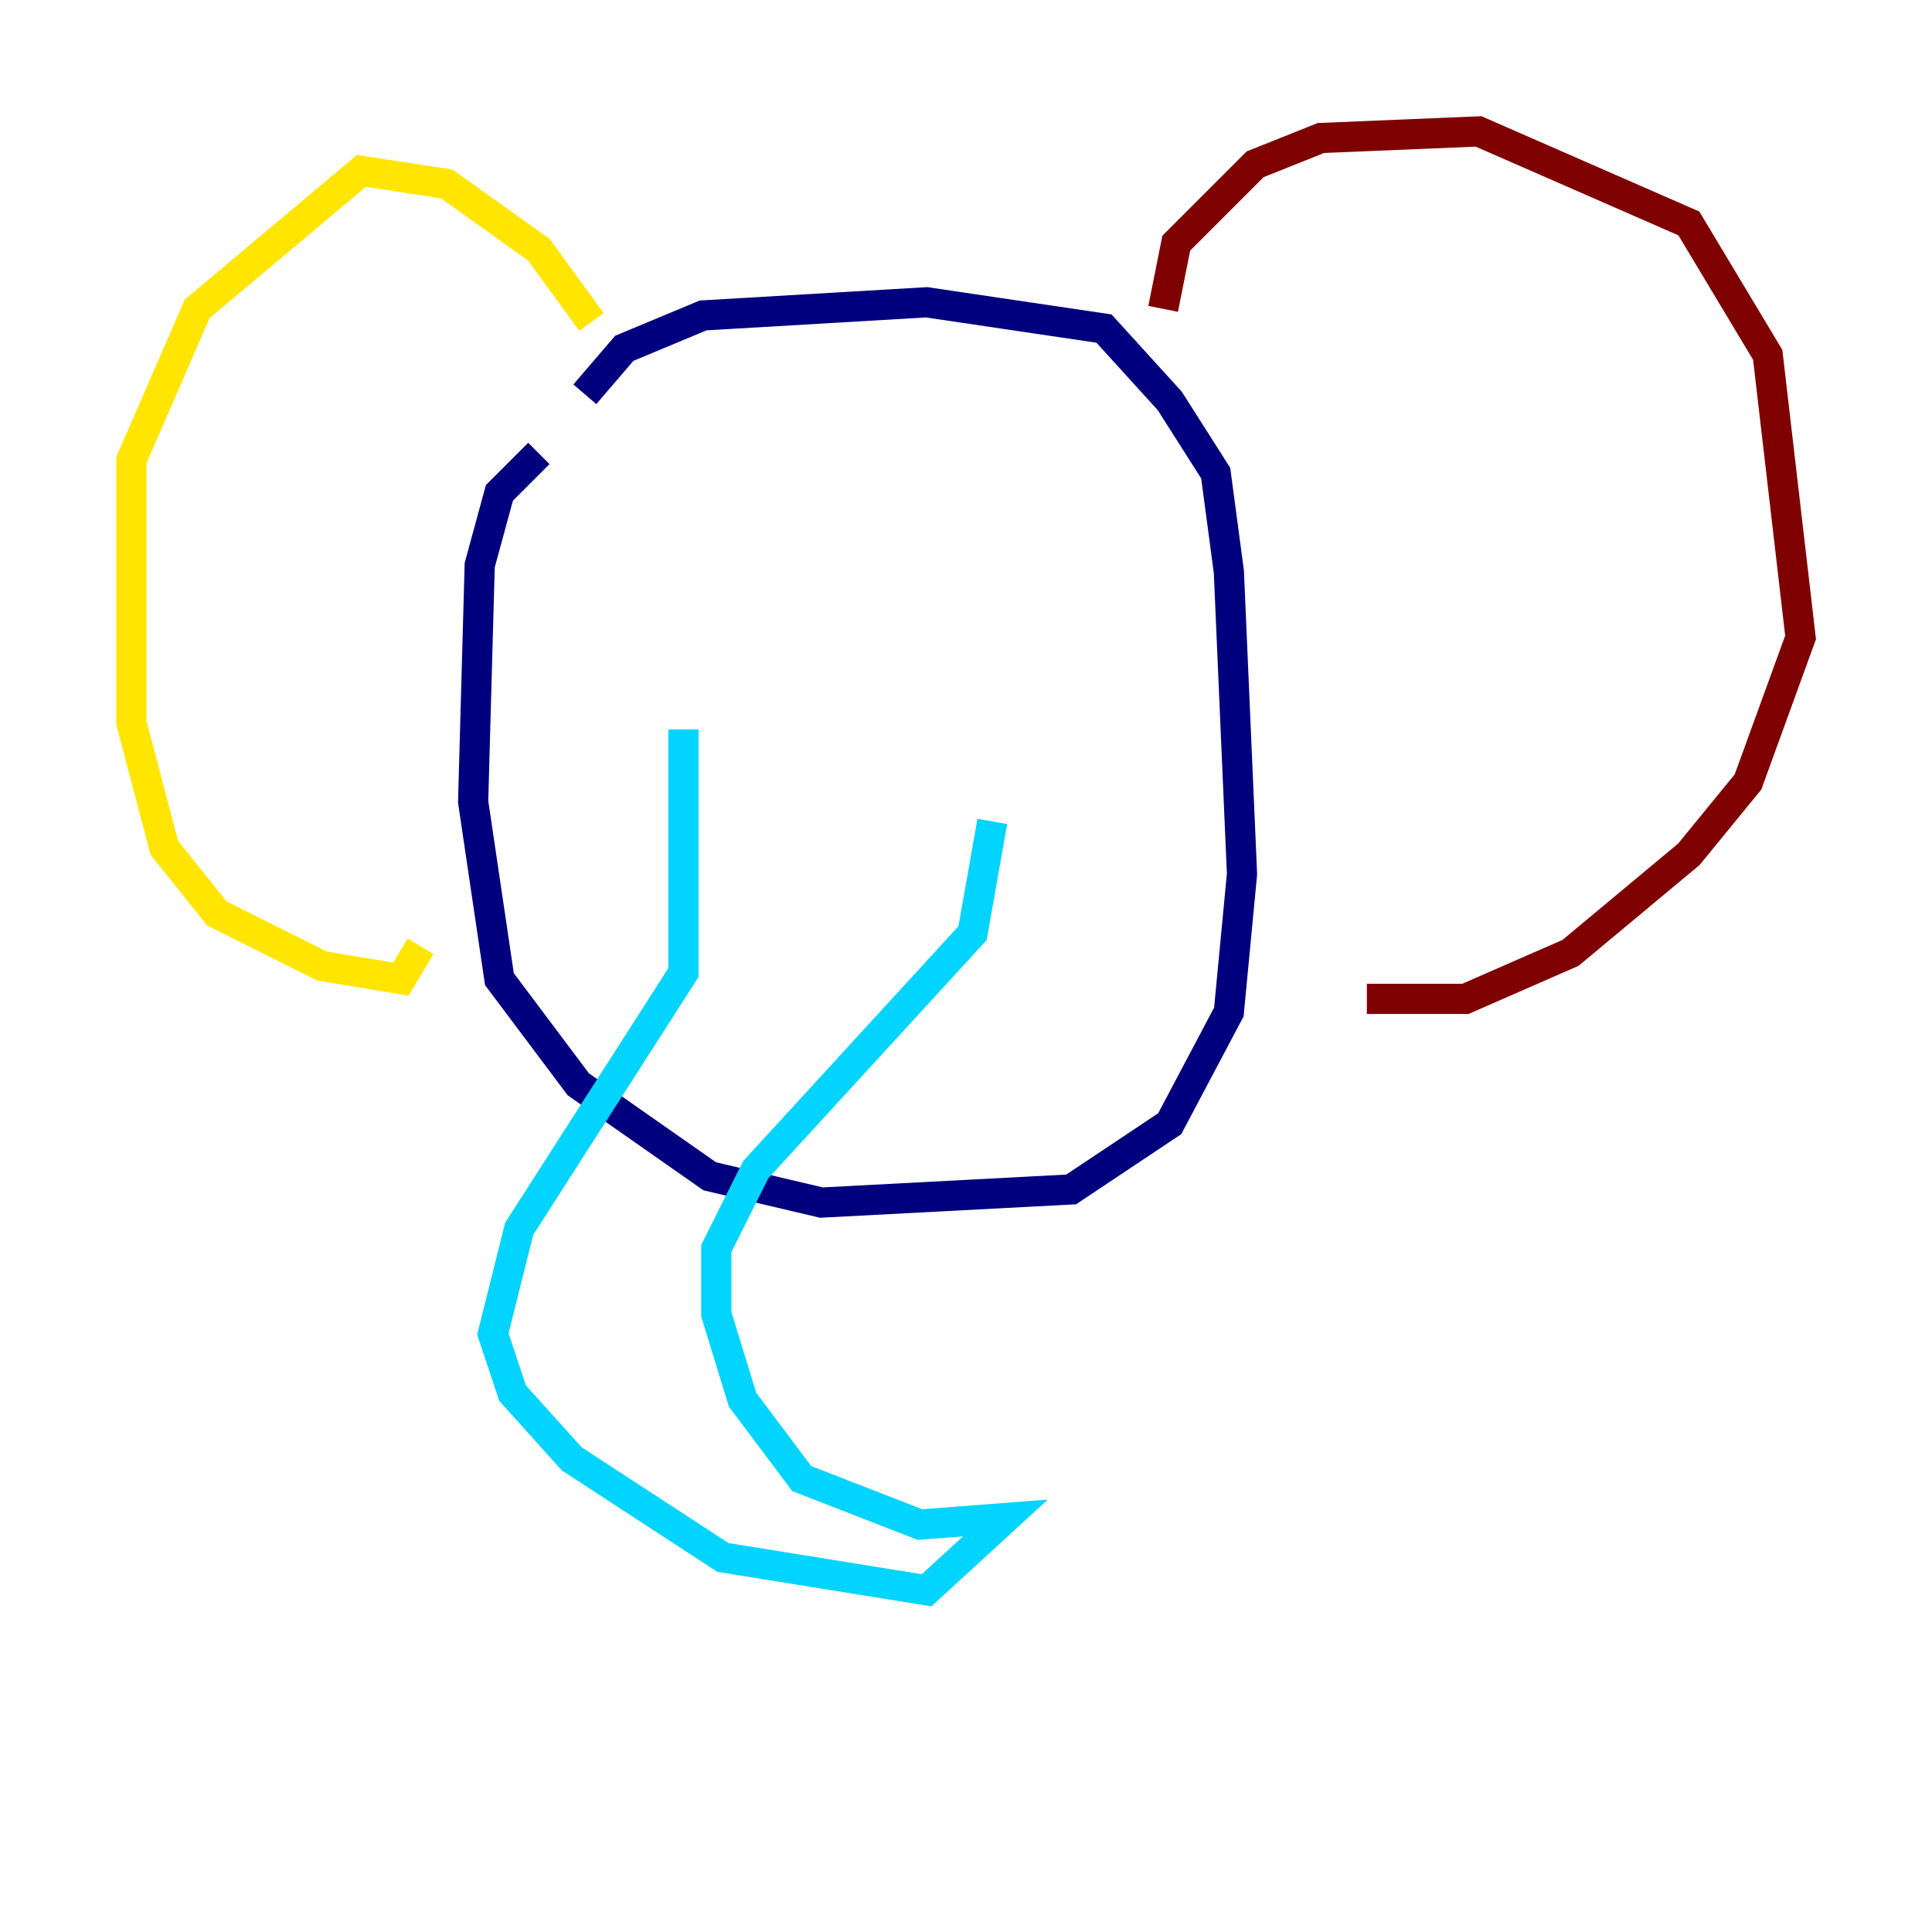 <?xml version="1.0" encoding="utf-8" ?>
<svg baseProfile="tiny" height="128" version="1.2" viewBox="0,0,128,128" width="128" xmlns="http://www.w3.org/2000/svg" xmlns:ev="http://www.w3.org/2001/xml-events" xmlns:xlink="http://www.w3.org/1999/xlink"><defs /><polyline fill="none" points="38.748,26.122 41.361,23.075 46.585,20.898 61.388,20.027 73.143,21.769 77.497,26.558 80.544,31.347 81.415,37.878 82.286,57.905 81.415,67.048 77.497,74.449 70.966,78.803 54.422,79.674 47.02,77.932 38.313,71.837 33.088,64.871 31.347,53.116 31.782,37.442 33.088,32.653 35.701,30.041" stroke="#00007f" stroke-width="2" /><polyline fill="none" points="45.279,48.327 45.279,64.435 34.395,81.415 32.653,88.381 33.959,92.299 37.878,96.653 47.891,103.184 61.388,105.361 66.612,100.571 60.952,101.007 53.116,97.959 49.197,92.735 47.456,87.075 47.456,82.721 50.068,77.497 64.435,61.823 65.742,54.422" stroke="#00d4ff" stroke-width="2" /><polyline fill="none" points="39.184,21.333 35.701,16.544 29.605,12.191 23.946,11.32 13.061,20.463 8.707,30.476 8.707,47.891 10.884,56.163 14.367,60.517 21.333,64.0 26.558,64.871 27.864,62.694" stroke="#ffe500" stroke-width="2" /><polyline fill="none" points="77.061,20.463 77.932,16.109 83.156,10.884 87.51,9.143 97.959,8.707 111.891,14.803 117.116,23.51 119.293,42.231 115.809,51.809 111.891,56.599 104.054,63.129 97.088,66.177 90.558,66.177" stroke="#7f0000" stroke-width="2" /></svg>